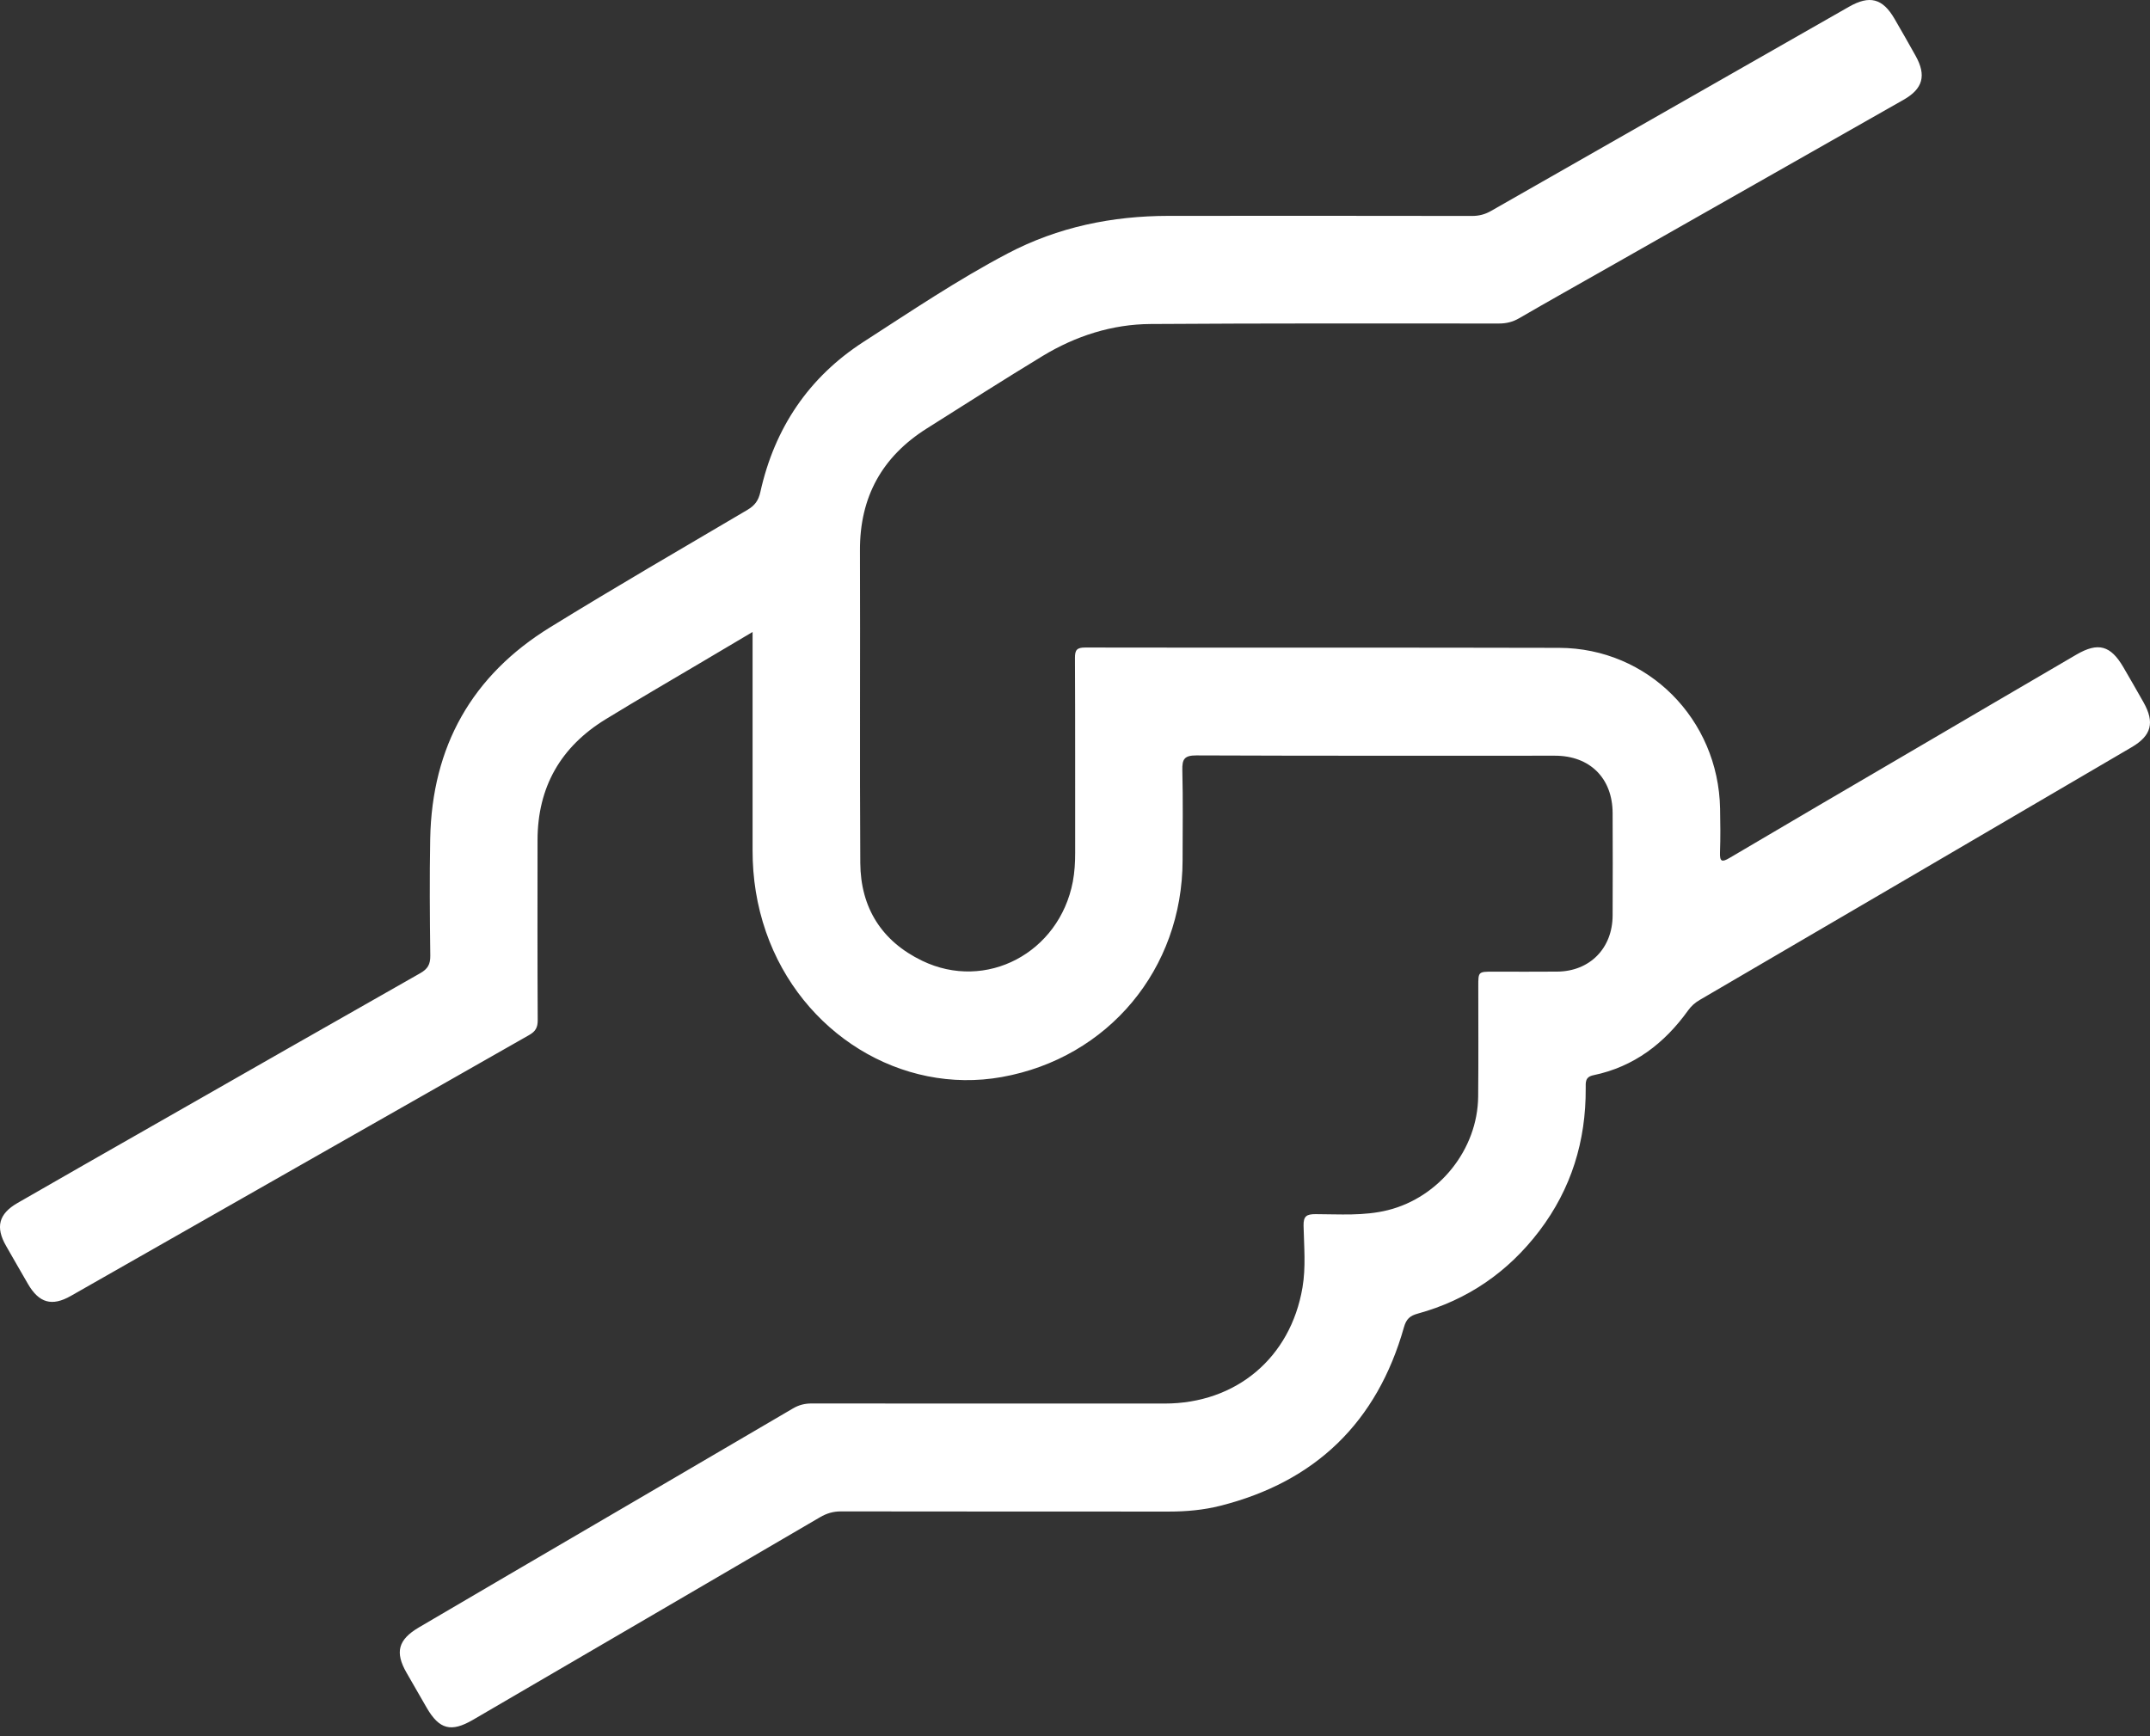 <?xml version="1.0" encoding="UTF-8" standalone="no"?>
<svg width="52px" height="42px" viewBox="0 0 52 42" version="1.1" xmlns="http://www.w3.org/2000/svg" xmlns:xlink="http://www.w3.org/1999/xlink">
    <rect x="0" y="0" width="52" height="42" fill="#333333" stroke="none"/>
    <!-- Generator: Sketch 47 (45396) - http://www.bohemiancoding.com/sketch -->
    <title>Page 1</title>
    <desc>Created with Sketch.</desc>
    <defs></defs>
    <g id="Popuestas" stroke="none" stroke-width="1" fill="none" fill-rule="evenodd">
        <g id="Extra-large:-Desktops---12-col-Copy-5" transform="translate(-453, -2615)" fill="#FFFFFF">
            <path d="M471.202,2630.288 C470.79,2630.532 470.419,2630.752 470.048,2630.972 C469.249,2631.446 468.444,2631.912 467.651,2632.398 C466.564,2633.063 466.002,2634.037 466.001,2635.325 C466,2636.776 465.997,2638.227 466.005,2639.678 C466.006,2639.857 465.952,2639.951 465.797,2640.039 C462.1,2642.14 458.407,2644.247 454.712,2646.35 C454.255,2646.61 453.944,2646.52 453.677,2646.061 C453.499,2645.756 453.325,2645.449 453.149,2645.143 C452.886,2644.687 452.966,2644.364 453.426,2644.1 C454.528,2643.465 455.635,2642.835 456.74,2642.204 C458.881,2640.982 461.02,2639.758 463.163,2638.543 C463.345,2638.44 463.41,2638.328 463.407,2638.118 C463.395,2637.175 463.388,2636.231 463.405,2635.289 C463.447,2633.057 464.416,2631.337 466.308,2630.173 C467.884,2629.202 469.484,2628.273 471.079,2627.333 C471.254,2627.229 471.344,2627.111 471.39,2626.902 C471.734,2625.354 472.561,2624.123 473.891,2623.266 C475.036,2622.528 476.169,2621.763 477.376,2621.129 C478.589,2620.492 479.898,2620.223 481.263,2620.222 C483.71,2620.22 486.157,2620.22 488.603,2620.224 C488.771,2620.224 488.916,2620.187 489.062,2620.103 C491.947,2618.455 494.833,2616.81 497.719,2615.164 C498.22,2614.878 498.534,2614.96 498.821,2615.455 C498.994,2615.752 499.164,2616.051 499.332,2616.352 C499.596,2616.826 499.508,2617.148 499.041,2617.413 C496.671,2618.76 494.3,2620.107 491.93,2621.453 C491.2,2621.868 490.467,2622.278 489.741,2622.699 C489.586,2622.789 489.433,2622.826 489.255,2622.826 C486.448,2622.825 483.64,2622.819 480.832,2622.838 C479.895,2622.843 479.017,2623.127 478.216,2623.612 C477.275,2624.184 476.346,2624.777 475.414,2625.366 C474.336,2626.047 473.794,2627.021 473.799,2628.312 C473.808,2630.833 473.791,2633.354 473.807,2635.876 C473.814,2636.96 474.327,2637.77 475.3,2638.24 C476.848,2638.99 478.617,2638.05 478.947,2636.331 C478.991,2636.097 479.004,2635.864 479.004,2635.628 C479.002,2634.059 479.007,2632.49 478.999,2630.921 C478.997,2630.718 479.048,2630.664 479.252,2630.664 C483.071,2630.671 486.89,2630.662 490.709,2630.672 C492.854,2630.678 494.561,2632.395 494.602,2634.56 C494.609,2634.913 494.613,2635.268 494.6,2635.621 C494.592,2635.845 494.646,2635.864 494.831,2635.754 C496.261,2634.909 497.695,2634.071 499.129,2633.231 C500.492,2632.432 501.855,2631.632 503.219,2630.836 C503.747,2630.528 504.048,2630.613 504.356,2631.141 C504.52,2631.423 504.683,2631.705 504.843,2631.989 C505.118,2632.478 505.037,2632.794 504.556,2633.076 C502.859,2634.071 501.16,2635.066 499.461,2636.06 C497.677,2637.104 495.893,2638.148 494.107,2639.191 C493.996,2639.256 493.906,2639.335 493.83,2639.441 C493.256,2640.242 492.517,2640.807 491.54,2641.01 C491.333,2641.053 491.352,2641.183 491.352,2641.329 C491.359,2642.602 491.003,2643.759 490.232,2644.775 C489.474,2645.773 488.493,2646.448 487.285,2646.779 C487.104,2646.829 487.013,2646.906 486.957,2647.104 C486.307,2649.404 484.816,2650.846 482.511,2651.427 C482.111,2651.528 481.694,2651.566 481.277,2651.566 C478.633,2651.564 475.987,2651.567 473.342,2651.562 C473.152,2651.561 472.994,2651.609 472.833,2651.703 C470.036,2653.339 467.236,2654.972 464.437,2656.605 C463.911,2656.911 463.626,2656.837 463.322,2656.315 C463.158,2656.033 462.996,2655.75 462.834,2655.467 C462.547,2654.969 462.628,2654.665 463.132,2654.368 C463.855,2653.943 464.581,2653.518 465.305,2653.094 C467.596,2651.754 469.888,2650.415 472.177,2649.072 C472.323,2648.986 472.468,2648.95 472.636,2648.951 C475.48,2648.954 478.324,2648.953 481.168,2648.953 C482.893,2648.953 484.212,2647.852 484.502,2646.146 C484.586,2645.655 484.539,2645.151 484.528,2644.653 C484.523,2644.42 484.599,2644.371 484.818,2644.371 C485.402,2644.372 485.988,2644.419 486.569,2644.274 C487.806,2643.965 488.739,2642.807 488.751,2641.525 C488.76,2640.636 488.754,2639.747 488.754,2638.858 C488.754,2638.505 488.754,2638.505 489.119,2638.505 C489.634,2638.505 490.148,2638.509 490.663,2638.504 C491.451,2638.498 492.001,2637.939 492.003,2637.144 C492.007,2636.319 492.007,2635.494 492.003,2634.668 C492,2633.824 491.452,2633.281 490.608,2633.281 C487.718,2633.281 484.83,2633.286 481.94,2633.274 C481.646,2633.273 481.589,2633.362 481.596,2633.633 C481.614,2634.359 481.603,2635.084 481.602,2635.81 C481.6,2638.439 479.805,2640.592 477.231,2641.054 C474.8,2641.49 472.378,2639.999 471.526,2637.543 C471.304,2636.903 471.201,2636.245 471.202,2635.569 C471.203,2633.828 471.202,2632.087 471.202,2630.288" id="Page-1"></path>
        </g>
    </g>
</svg>